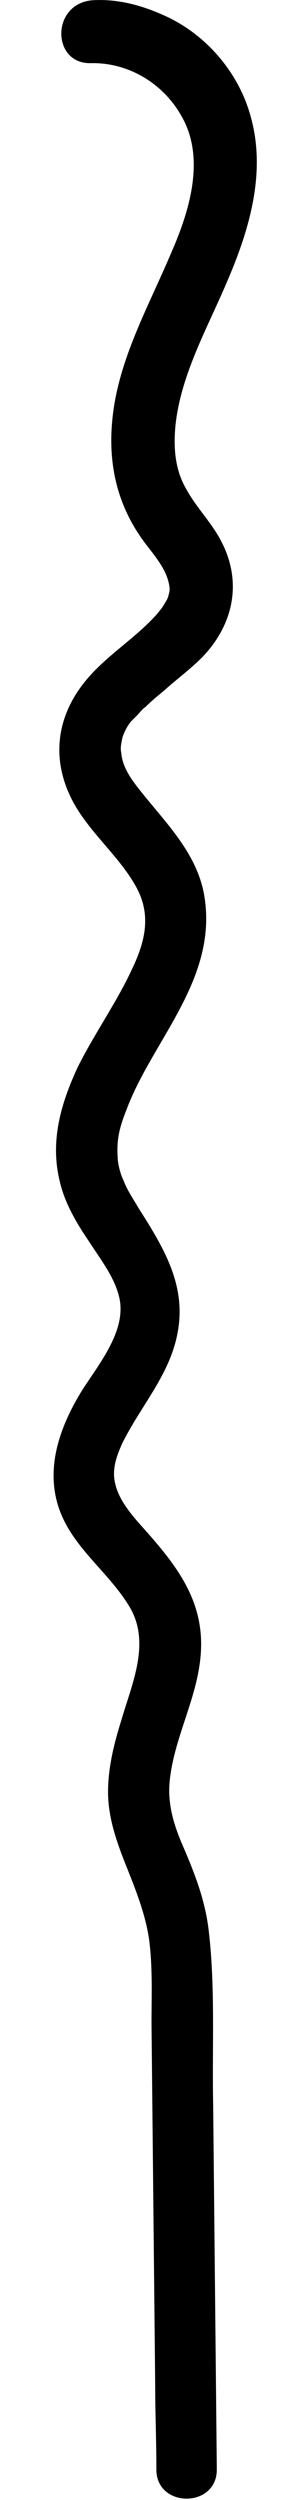 <svg width="5" height="41" viewBox="0 0 5 41" fill="none" xmlns="http://www.w3.org/2000/svg">
<path d="M1.478 1.036C2.115 1.017 2.691 1.374 2.989 1.911C3.387 2.607 3.109 3.482 2.811 4.158C2.473 4.953 2.055 5.709 1.896 6.544C1.737 7.399 1.856 8.194 2.373 8.89C2.552 9.128 2.771 9.367 2.791 9.665C2.791 9.685 2.771 9.784 2.751 9.824C2.671 9.963 2.671 9.963 2.572 10.082C2.214 10.48 1.737 10.758 1.399 11.176C0.962 11.713 0.842 12.369 1.14 13.025C1.399 13.601 1.936 13.999 2.234 14.536C2.492 14.993 2.393 15.431 2.174 15.888C1.916 16.445 1.558 16.942 1.28 17.498C1.001 18.095 0.822 18.711 0.981 19.367C1.061 19.725 1.26 20.063 1.478 20.381C1.657 20.659 1.876 20.938 1.956 21.256C2.095 21.793 1.657 22.329 1.359 22.787C1.001 23.363 0.743 24.039 0.962 24.715C1.18 25.371 1.757 25.749 2.115 26.326C2.492 26.922 2.174 27.598 1.995 28.214C1.876 28.592 1.777 28.99 1.777 29.387C1.777 29.805 1.916 30.203 2.075 30.6C2.234 30.998 2.393 31.395 2.453 31.813C2.512 32.27 2.492 32.727 2.492 33.185C2.512 35.153 2.532 37.121 2.552 39.07C2.552 39.547 2.572 40.024 2.572 40.501C2.572 41.137 3.566 41.137 3.566 40.501C3.546 38.513 3.526 36.505 3.506 34.517C3.486 33.562 3.546 32.568 3.427 31.614C3.367 31.157 3.208 30.739 3.029 30.322C2.87 29.964 2.751 29.606 2.791 29.208C2.87 28.433 3.308 27.757 3.308 26.962C3.308 26.167 2.85 25.61 2.333 25.033C2.154 24.834 1.956 24.596 1.896 24.337C1.836 24.099 1.916 23.88 2.015 23.662C2.313 23.065 2.771 22.568 2.91 21.912C3.089 21.097 2.691 20.461 2.274 19.805C2.194 19.665 2.095 19.526 2.035 19.367C1.975 19.248 1.936 19.069 1.936 18.989C1.916 18.711 1.956 18.512 2.075 18.214C2.492 17.081 3.566 16.087 3.367 14.735C3.268 14.039 2.771 13.542 2.353 13.025C2.194 12.826 2.015 12.607 1.995 12.349C1.975 12.27 1.995 12.19 2.015 12.091C2.035 12.031 2.075 11.931 2.154 11.832C2.115 11.872 2.234 11.753 2.254 11.733C2.294 11.693 2.333 11.633 2.393 11.594C2.492 11.494 2.592 11.415 2.711 11.315C2.91 11.136 3.129 10.977 3.327 10.778C3.824 10.261 3.983 9.585 3.665 8.929C3.506 8.591 3.228 8.333 3.049 7.995C2.87 7.677 2.85 7.299 2.89 6.941C2.989 6.106 3.427 5.351 3.745 4.595C4.103 3.76 4.381 2.826 4.123 1.911C3.924 1.176 3.367 0.539 2.671 0.241C2.313 0.082 1.936 -0.017 1.538 0.003C0.842 0.042 0.842 1.036 1.478 1.036Z" fill="black"/>
</svg>
